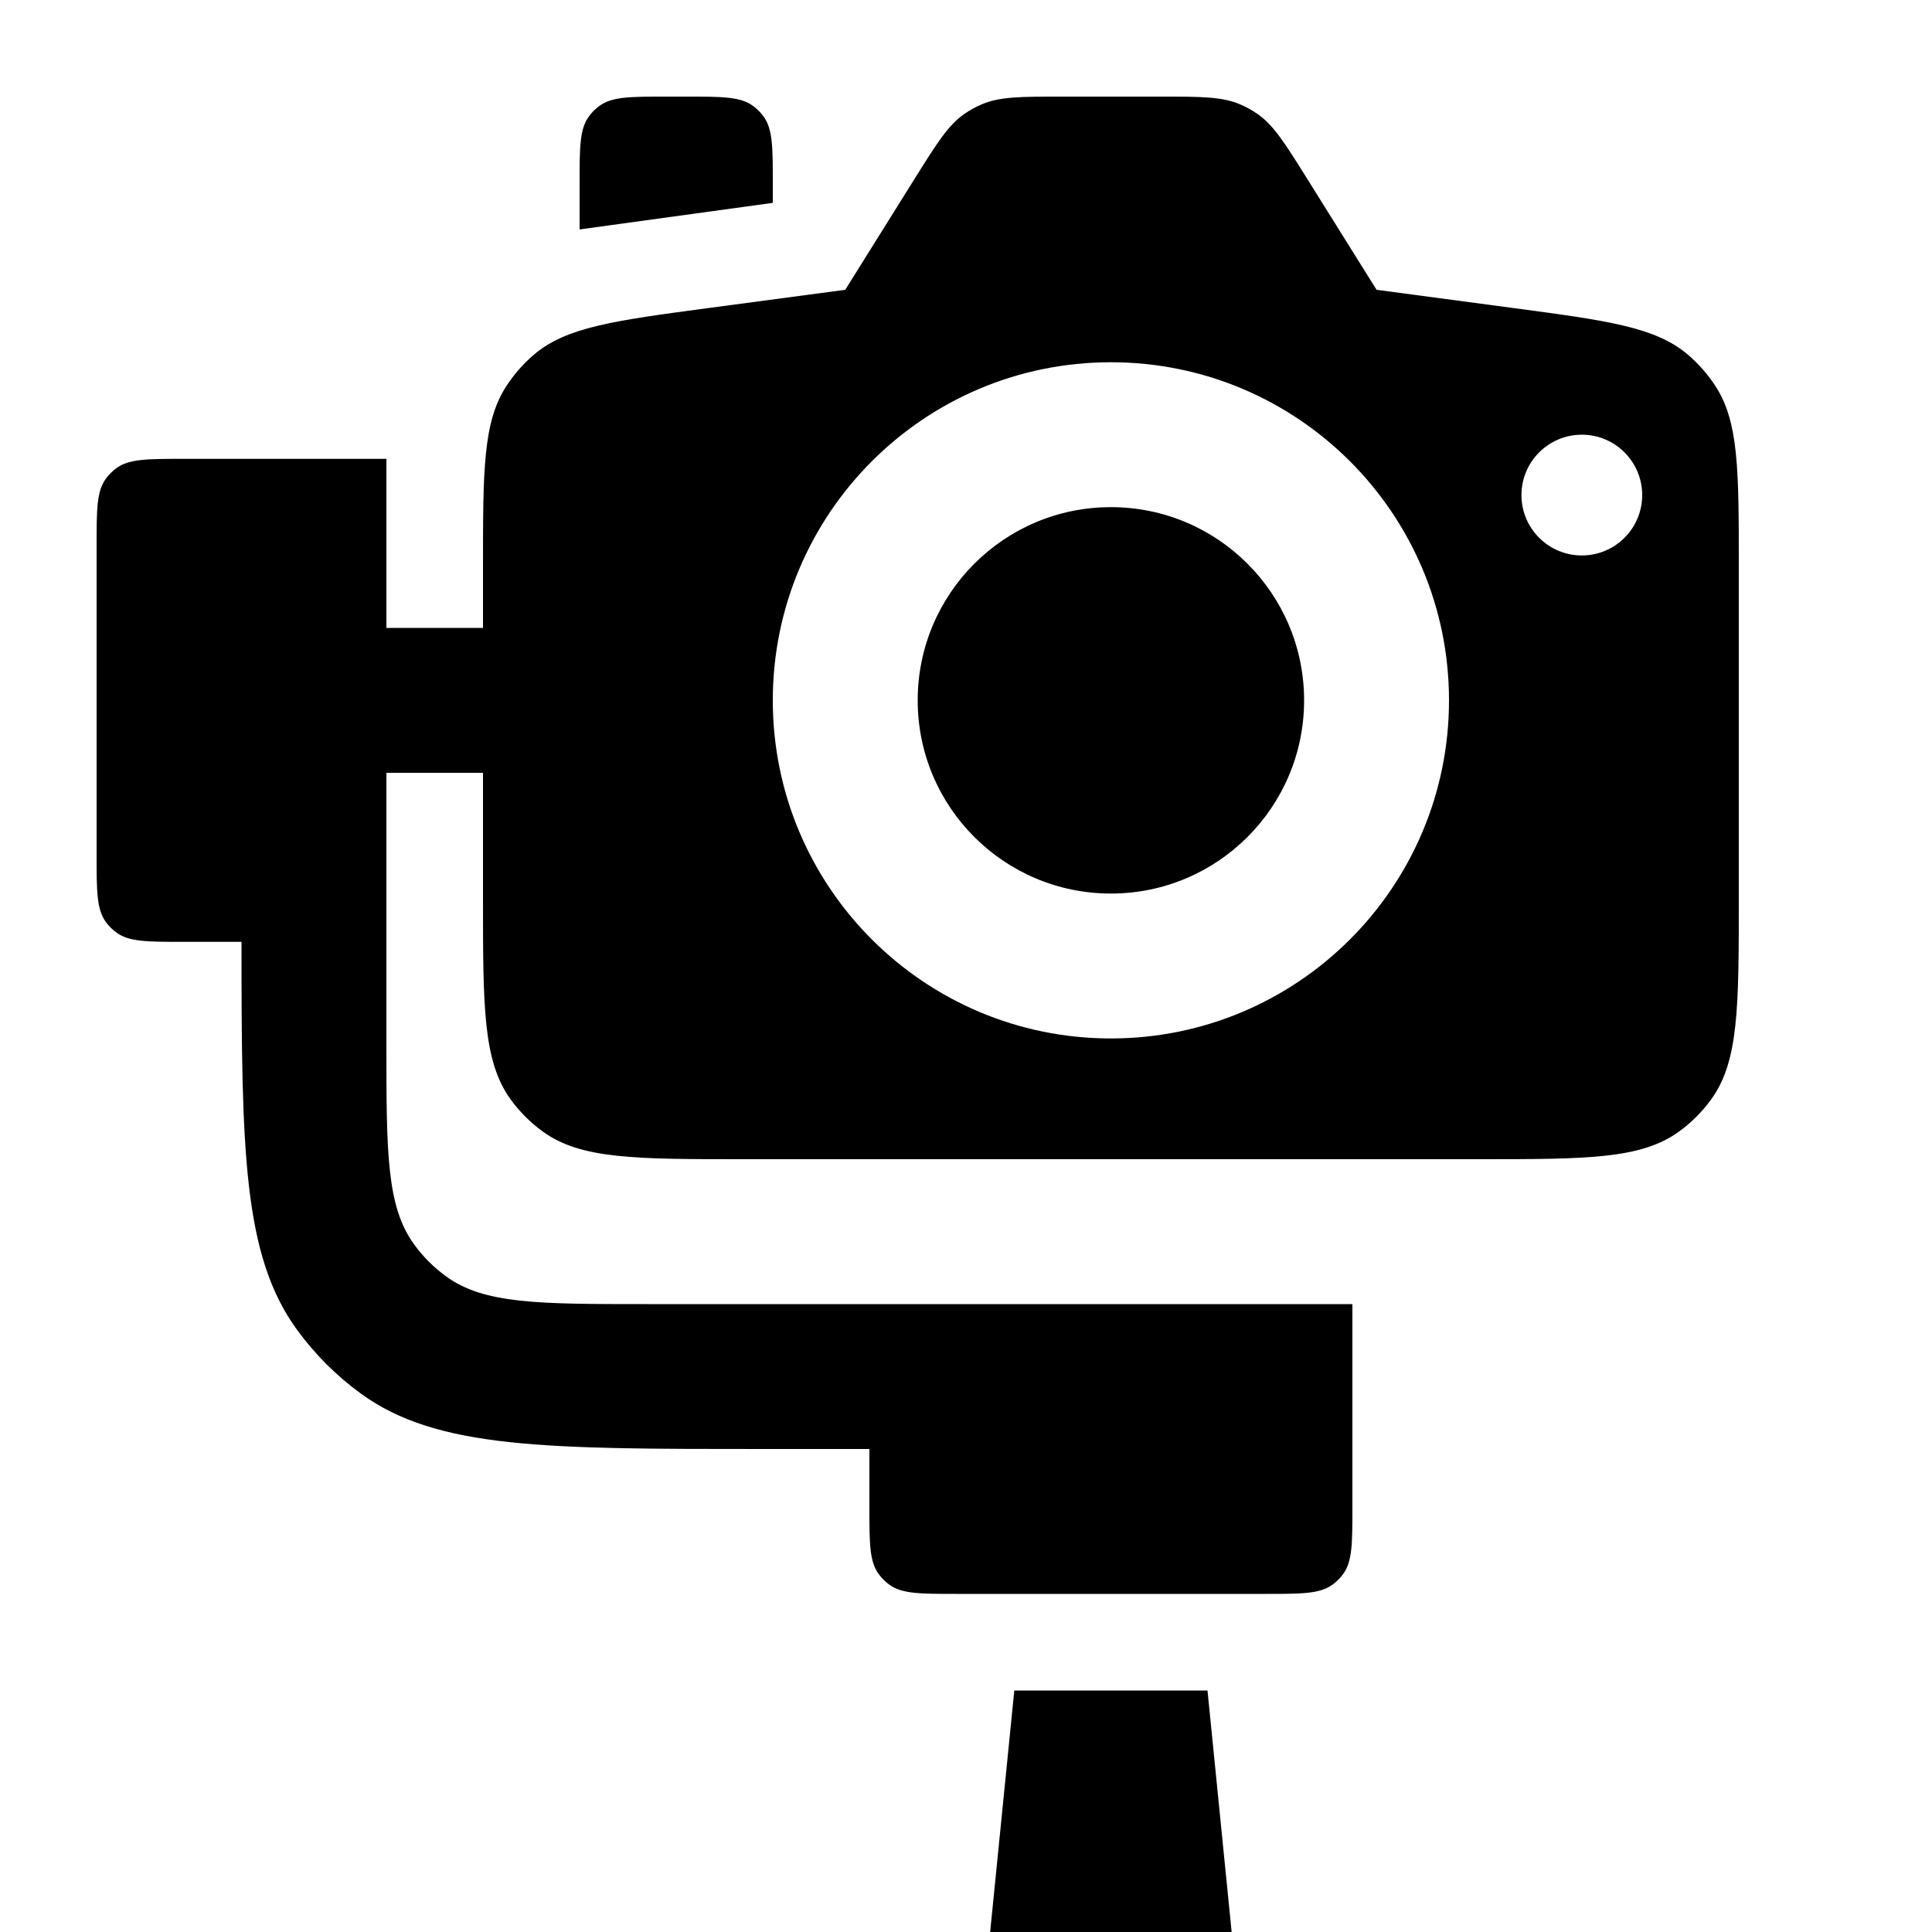 <svg xmlns="http://www.w3.org/2000/svg" viewBox="0 0 40 40" fill="none" x="0px" y="0px"><path d="M27 14.5C27 16.709 25.209 18.5 23 18.5C20.791 18.5 19 16.709 19 14.5C19 12.291 20.791 10.5 23 10.5C25.209 10.5 27 12.291 27 14.5Z" fill="black"/><path fill-rule="evenodd" clip-rule="evenodd" d="M10 11.728C10 9.735 10 8.739 10.483 7.994C10.64 7.753 10.831 7.535 11.049 7.347C11.724 6.77 12.711 6.639 14.686 6.375L17.5 6L18.942 3.692C19.401 2.959 19.63 2.592 19.967 2.358C20.078 2.281 20.197 2.215 20.321 2.162C20.698 2 21.13 2 21.995 2H24.005C24.87 2 25.302 2 25.679 2.162C25.803 2.215 25.922 2.281 26.033 2.358C26.37 2.592 26.599 2.959 27.058 3.692L28.5 6L31.314 6.375C33.289 6.639 34.276 6.77 34.951 7.347C35.169 7.535 35.36 7.753 35.517 7.994C36 8.739 36 9.735 36 11.728V18.6C36 20.85 36 21.975 35.427 22.763C35.242 23.018 35.018 23.242 34.763 23.427C33.975 24 32.85 24 30.6 24H15.4C13.15 24 12.025 24 11.237 23.427C10.982 23.242 10.758 23.018 10.573 22.763C10 21.975 10 20.85 10 18.6V16H8V21.6C8 23.85 8 24.975 8.573 25.763C8.758 26.018 8.982 26.242 9.237 26.427C10.025 27 11.15 27 13.4 27H28V31.2C28 31.95 28 32.325 27.809 32.588C27.747 32.673 27.673 32.747 27.588 32.809C27.325 33 26.95 33 26.2 33H19.8C19.05 33 18.675 33 18.412 32.809C18.327 32.747 18.253 32.673 18.191 32.588C18 32.325 18 31.95 18 31.2V30H15.8C11.3 30 9.05 30 7.473 28.854C6.964 28.484 6.516 28.036 6.146 27.527C5.026 25.985 5.001 23.8 5 19.5H3.8C3.05 19.5 2.675 19.5 2.412 19.309C2.327 19.247 2.253 19.173 2.191 19.088C2 18.825 2 18.45 2 17.7V11.3C2 10.55 2 10.175 2.191 9.912C2.253 9.827 2.327 9.753 2.412 9.691C2.675 9.5 3.05 9.5 3.8 9.5H8V13H10V11.728ZM34 10.25C34 10.94 33.44 11.5 32.75 11.5C32.06 11.5 31.5 10.94 31.5 10.25C31.5 9.56 32.06 9 32.75 9C33.44 9 34 9.56 34 10.25ZM30 14.5C30 18.366 26.866 21.5 23 21.5C19.134 21.5 16 18.366 16 14.5C16 10.634 19.134 7.5 23 7.5C26.866 7.5 30 10.634 30 14.5Z" fill="black"/><path d="M12 3.8C12 3.05 12 2.675 12.191 2.412C12.253 2.327 12.327 2.253 12.412 2.191C12.675 2 13.05 2 13.8 2H14.2C14.95 2 15.325 2 15.588 2.191C15.673 2.253 15.747 2.327 15.809 2.412C16 2.675 16 3.05 16 3.8V4.2L12 4.75V3.8Z" fill="black"/><path d="M20.5 40L21 35H25L25.5 40H20.5Z" fill="black"/></svg>